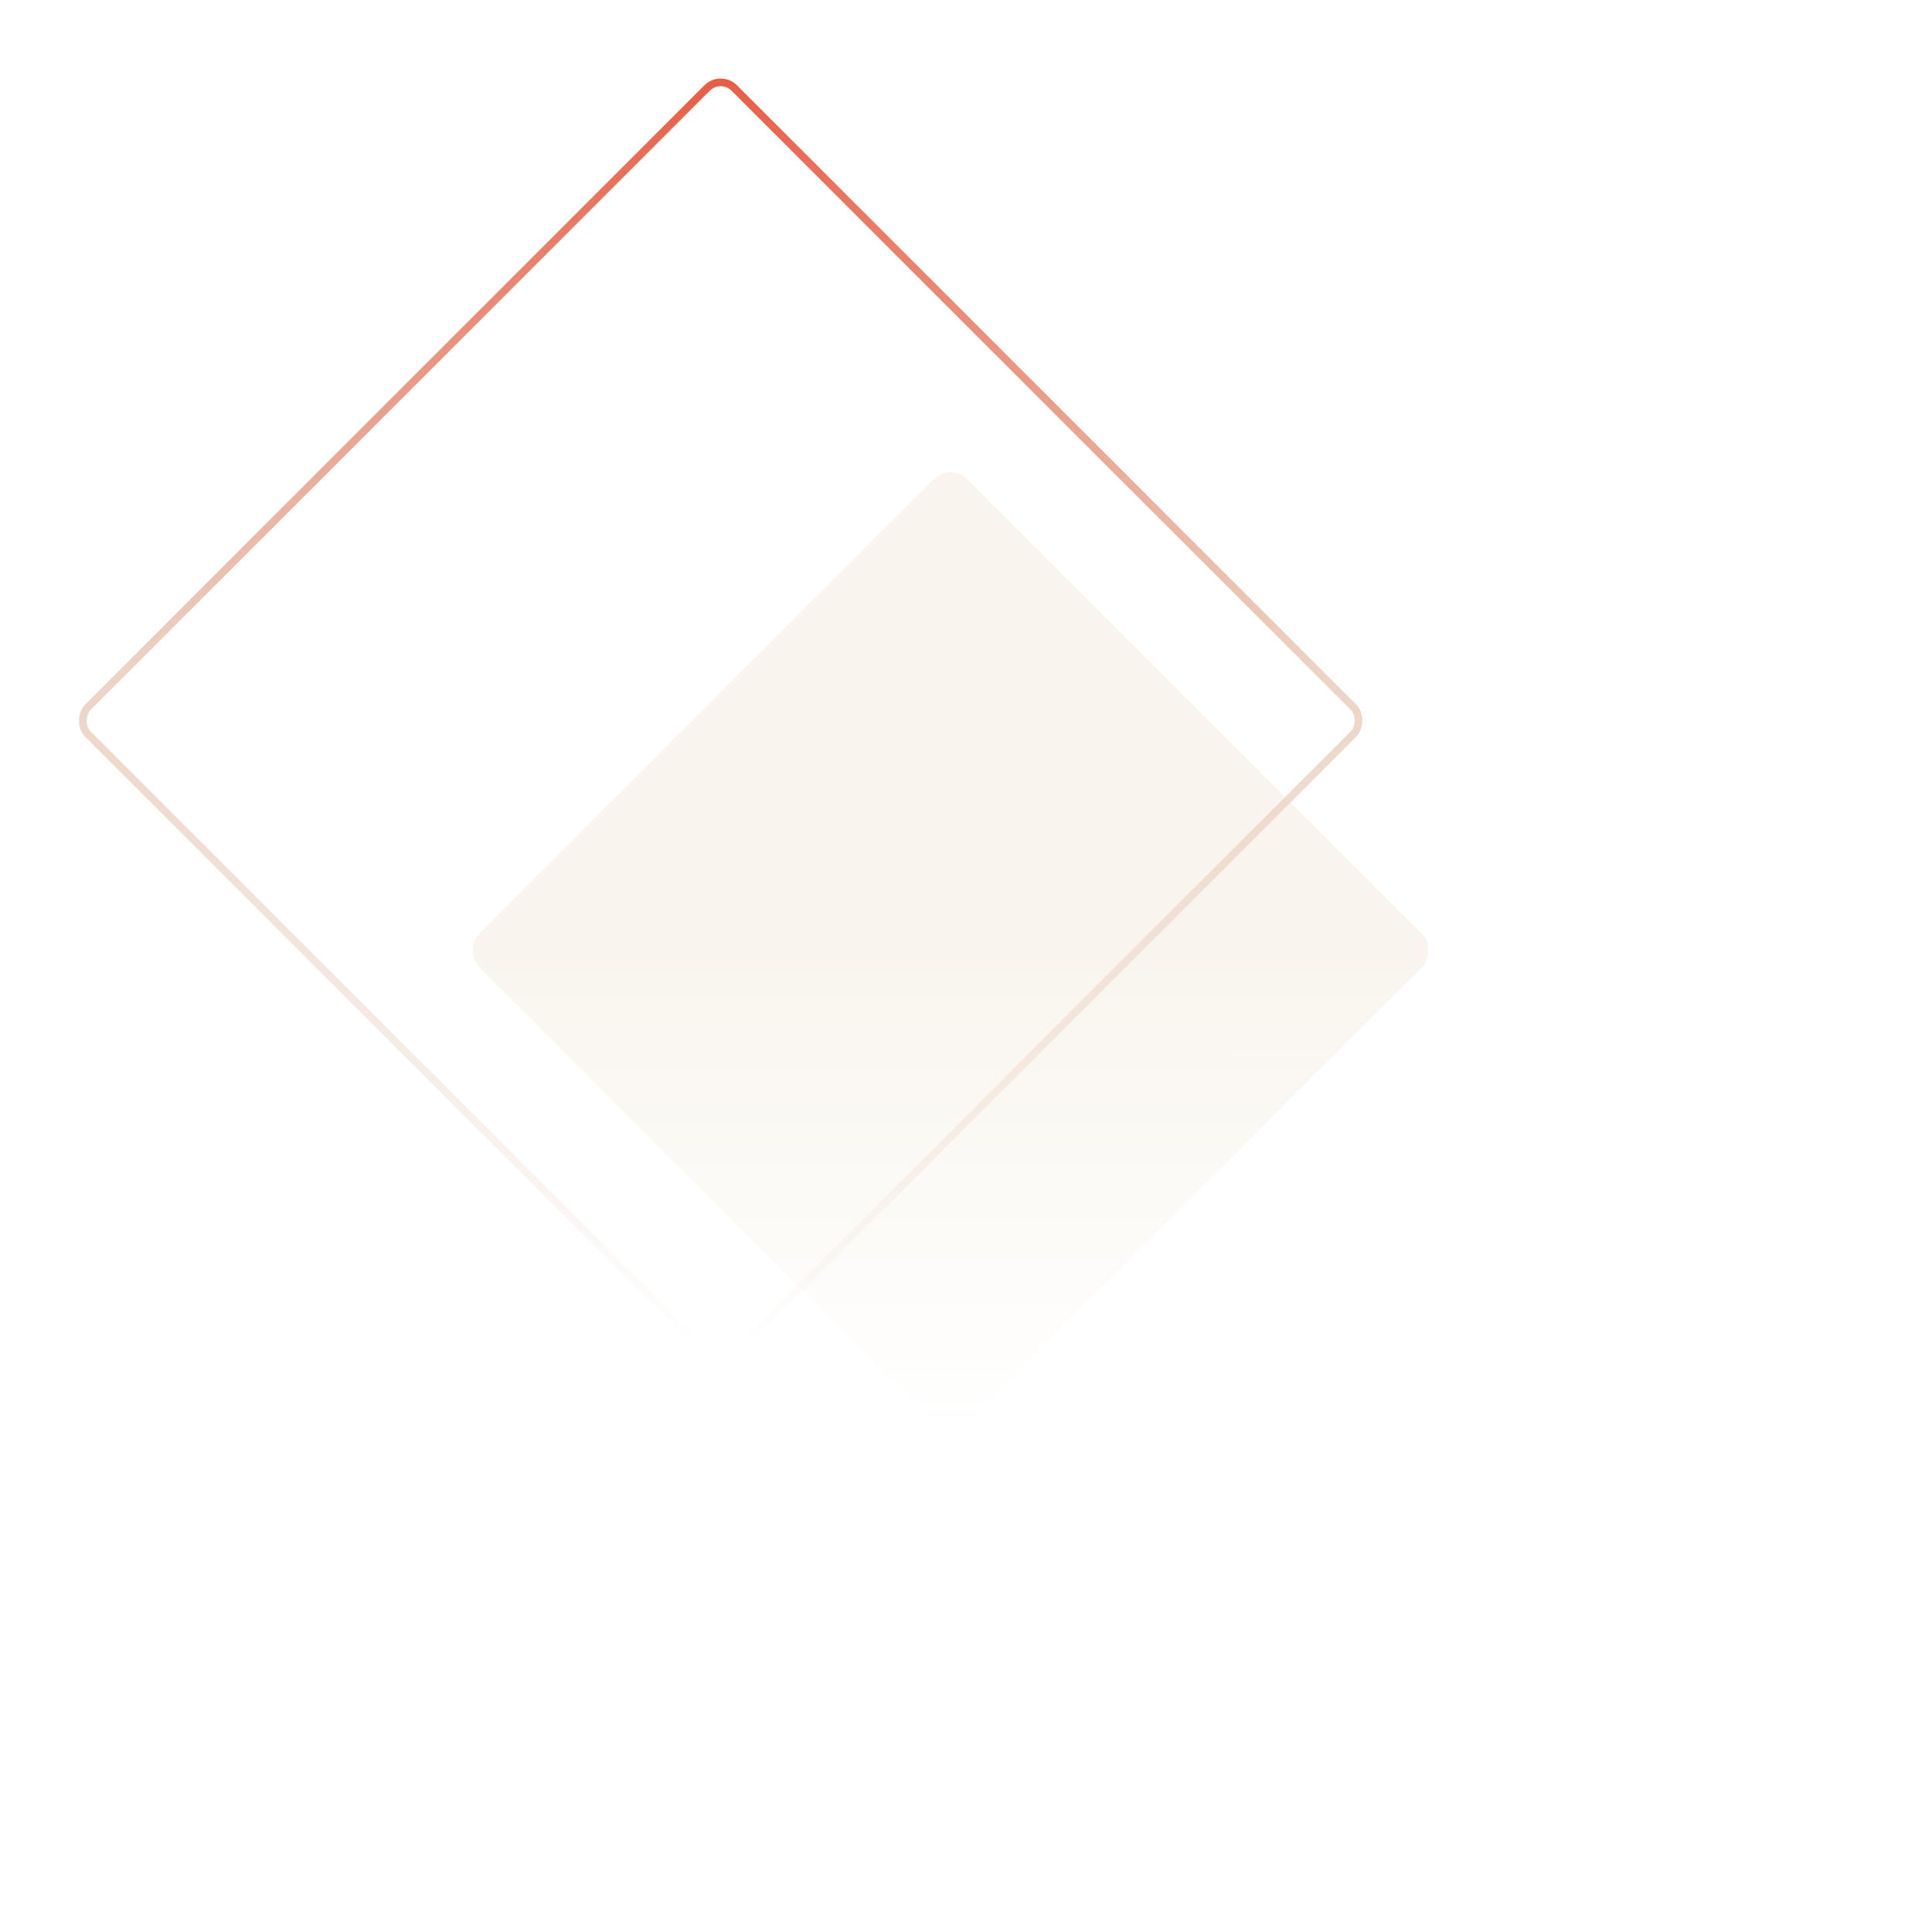 <svg width="252" height="252" viewBox="0 0 252 252" fill="none" xmlns="http://www.w3.org/2000/svg">
<g filter="url(#filter0_d_0_1)">
<rect x="94" y="30.36" width="90" height="90" rx="3" transform="rotate(45 94 30.36)" fill="url(#paint0_linear_0_1)" shape-rendering="crispEdges"/>
</g>
<rect x="94" y="9.707" width="119.208" height="119.208" rx="2.5" transform="rotate(45 94 9.707)" stroke="url(#paint1_linear_0_1)"/>
<defs>
<filter id="filter0_d_0_1" x="-28.397" y="-28.397" width="304.794" height="304.794" filterUnits="userSpaceOnUse" color-interpolation-filters="sRGB">
<feFlood flood-opacity="0" result="BackgroundImageFix"/>
<feColorMatrix in="SourceAlpha" type="matrix" values="0 0 0 0 0 0 0 0 0 0 0 0 0 0 0 0 0 0 127 0" result="hardAlpha"/>
<feOffset dx="30" dy="30"/>
<feGaussianBlur stdDeviation="45"/>
<feComposite in2="hardAlpha" operator="out"/>
<feColorMatrix type="matrix" values="0 0 0 0 0.275 0 0 0 0 0.212 0 0 0 0 0.064 0 0 0 0.1 0"/>
<feBlend mode="normal" in2="BackgroundImageFix" result="effect1_dropShadow_0_1"/>
<feBlend mode="normal" in="SourceGraphic" in2="effect1_dropShadow_0_1" result="shape"/>
</filter>
<linearGradient id="paint0_linear_0_1" x1="139.51" y1="75.36" x2="184.057" y2="119.908" gradientUnits="userSpaceOnUse">
<stop stop-color="#F9F5EE"/>
<stop offset="1" stop-color="#F9F5EE" stop-opacity="0"/>
</linearGradient>
<linearGradient id="paint1_linear_0_1" x1="94.51" y1="9" x2="212.596" y2="127.087" gradientUnits="userSpaceOnUse">
<stop stop-color="#E55D45"/>
<stop offset="0.465" stop-color="#EBD3C5"/>
<stop offset="0.995" stop-color="#EBD3C5" stop-opacity="0"/>
</linearGradient>
</defs>
</svg>
